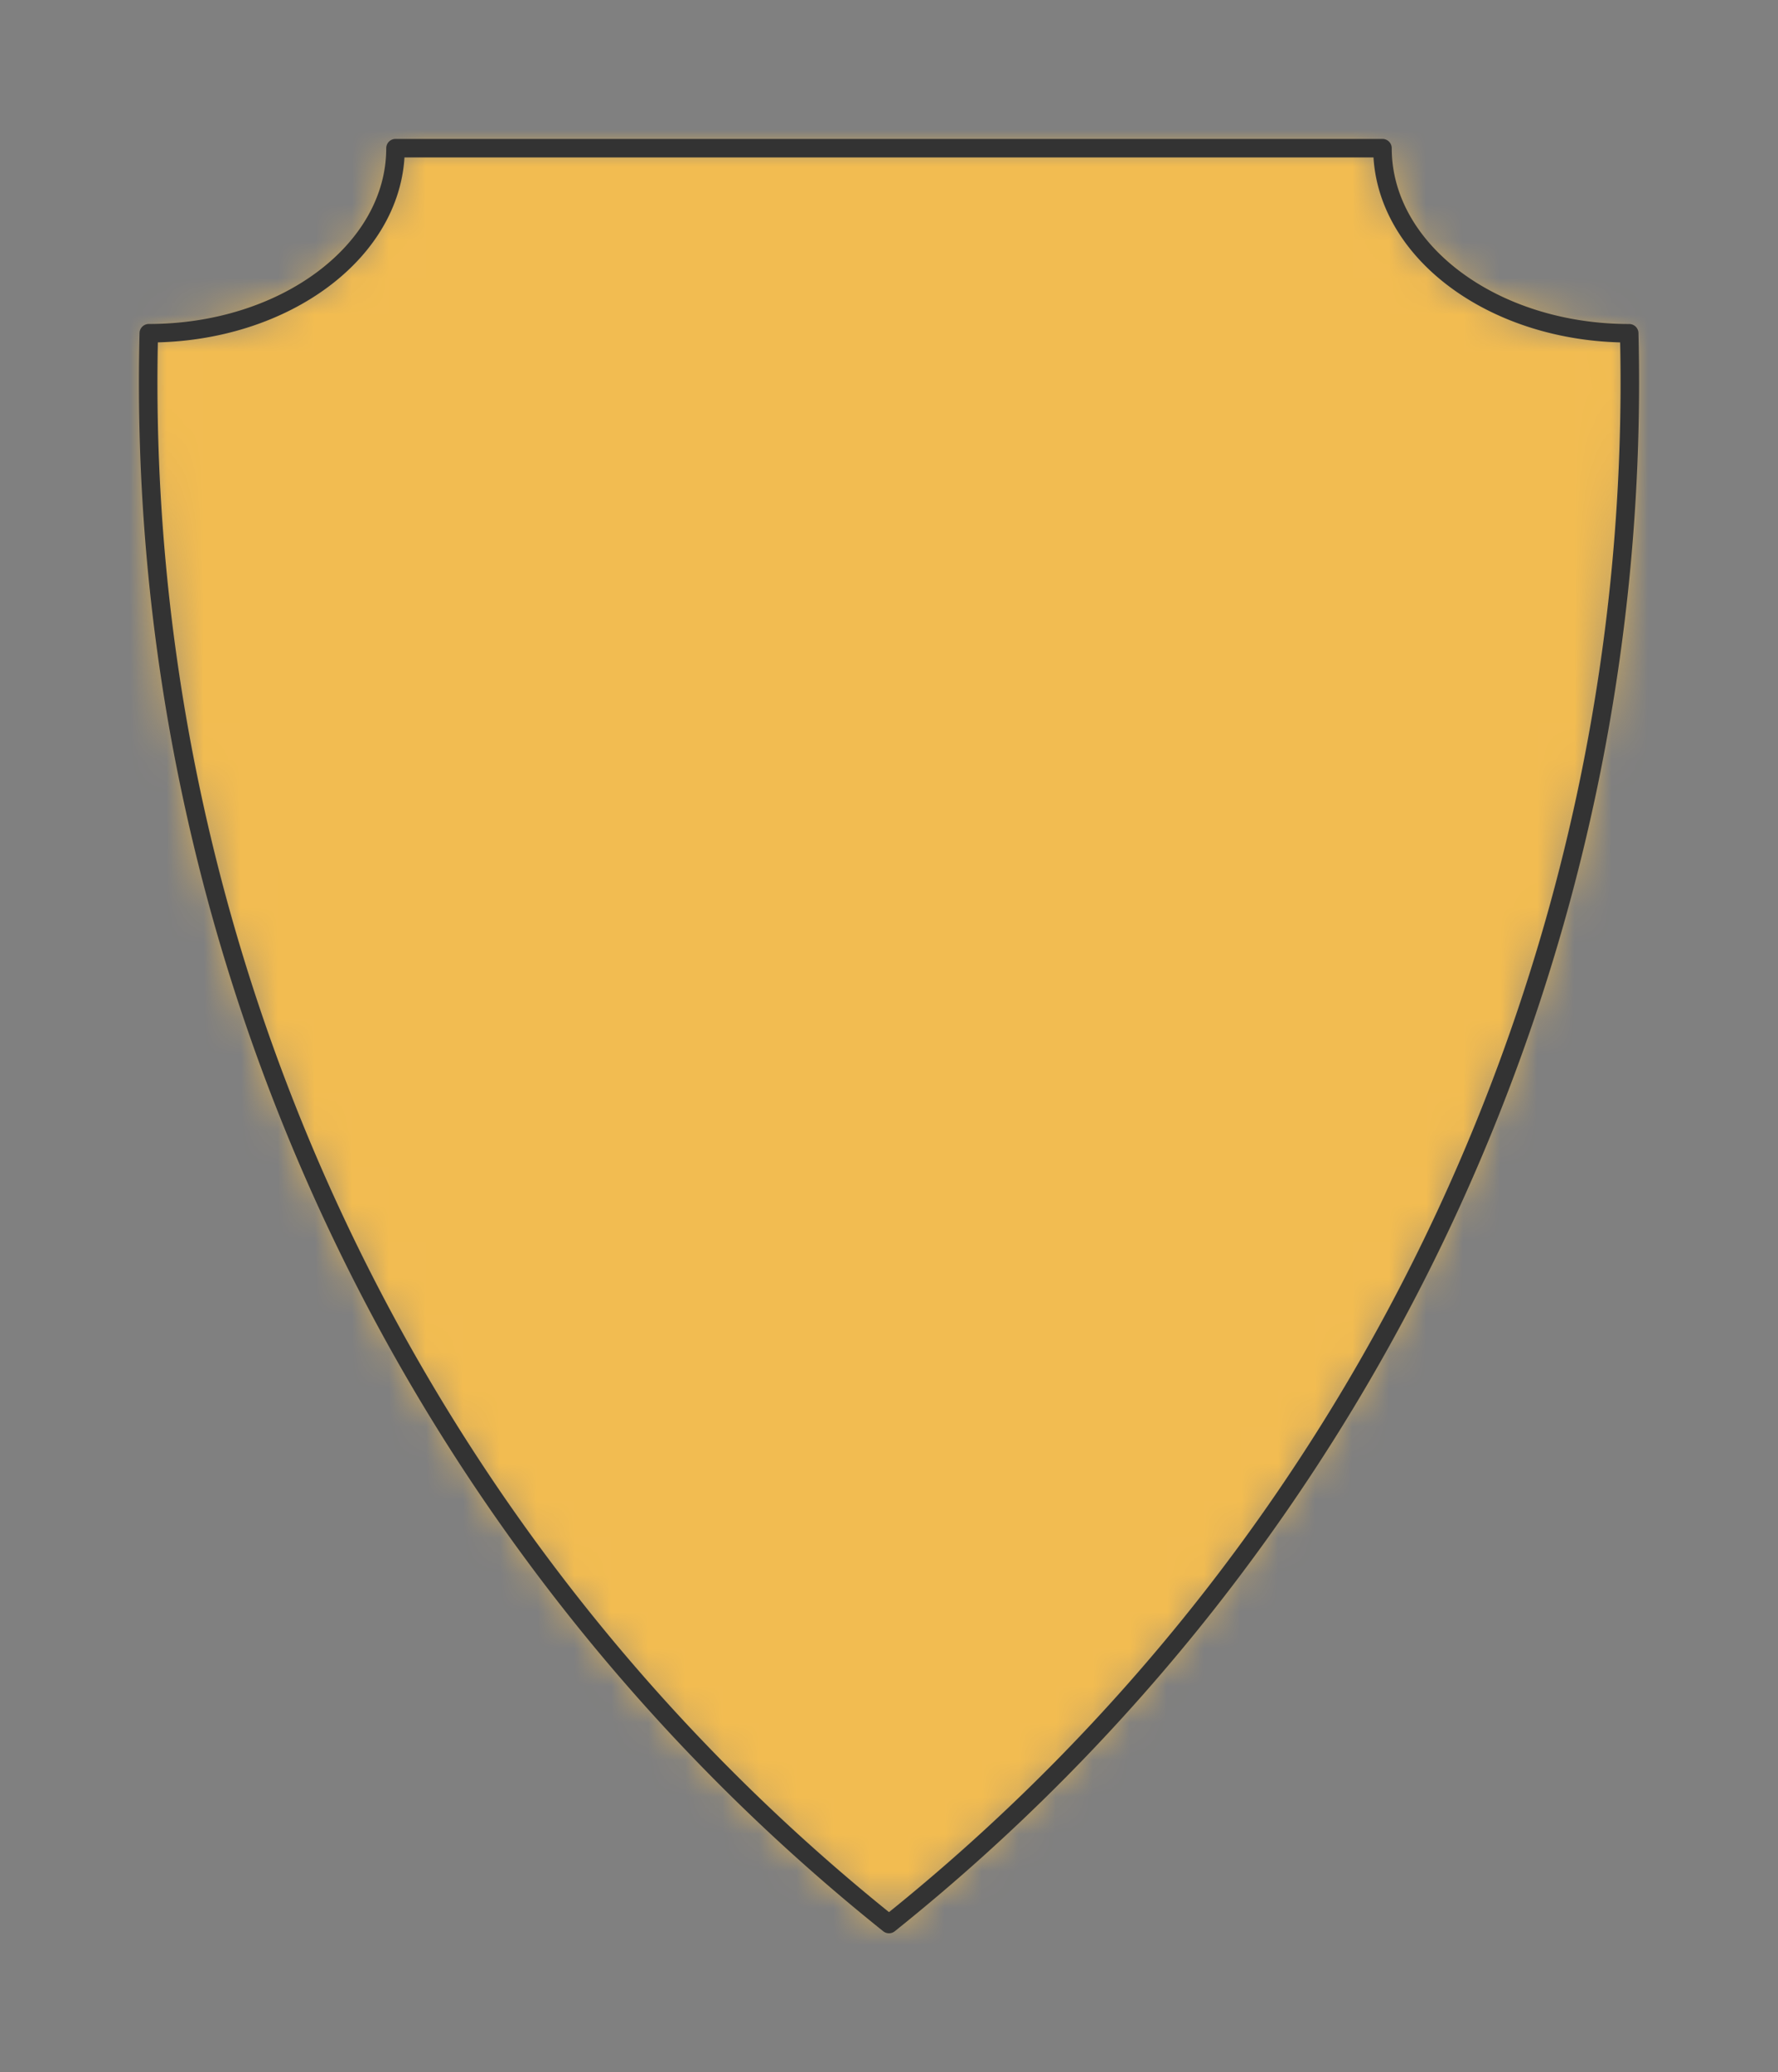 <?xml version="1.0" encoding="UTF-8" standalone="no"?>
<svg xmlns="http://www.w3.org/2000/svg" viewBox="-4 -4 48 55.935" preserveAspectRatio="xMidYMin slice"><rect x="-4" y="-4" width="48" height="55.935" fill="#808080" stroke="none"/><defs><mask id="a"><path d="M20 0h13.322c0 2.76 2.983 4.996 6.661 4.996A53.29 53.29 0 0 1 20 47.935 53.29 53.29 0 0 1 .017 4.995c3.678 0 6.66-2.236 6.66-4.995z" clip-rule="evenodd" fill-rule="evenodd" fill="#fff"/></mask></defs><g mask="url(#a)"><path d="M20 0h13.322c0 2.76 2.983 4.996 6.661 4.996A53.29 53.29 0 0 1 20 47.935 53.29 53.29 0 0 1 .017 4.995c3.678 0 6.66-2.236 6.66-4.995z" fill-rule="evenodd" fill="#f0f0f0"/><path fill="#f2bc51" d="M-1000-1000h2000v2000h-2000z"/></g><path d="M20 0h13.322c0 2.76 2.983 4.996 6.661 4.996A53.29 53.29 0 0 1 20 47.935 53.29 53.29 0 0 1 .017 4.995c3.678 0 6.66-2.236 6.66-4.995z" stroke="#333" stroke-width=".5" fill="none" stroke-linecap="round" stroke-linejoin="round"/></svg>